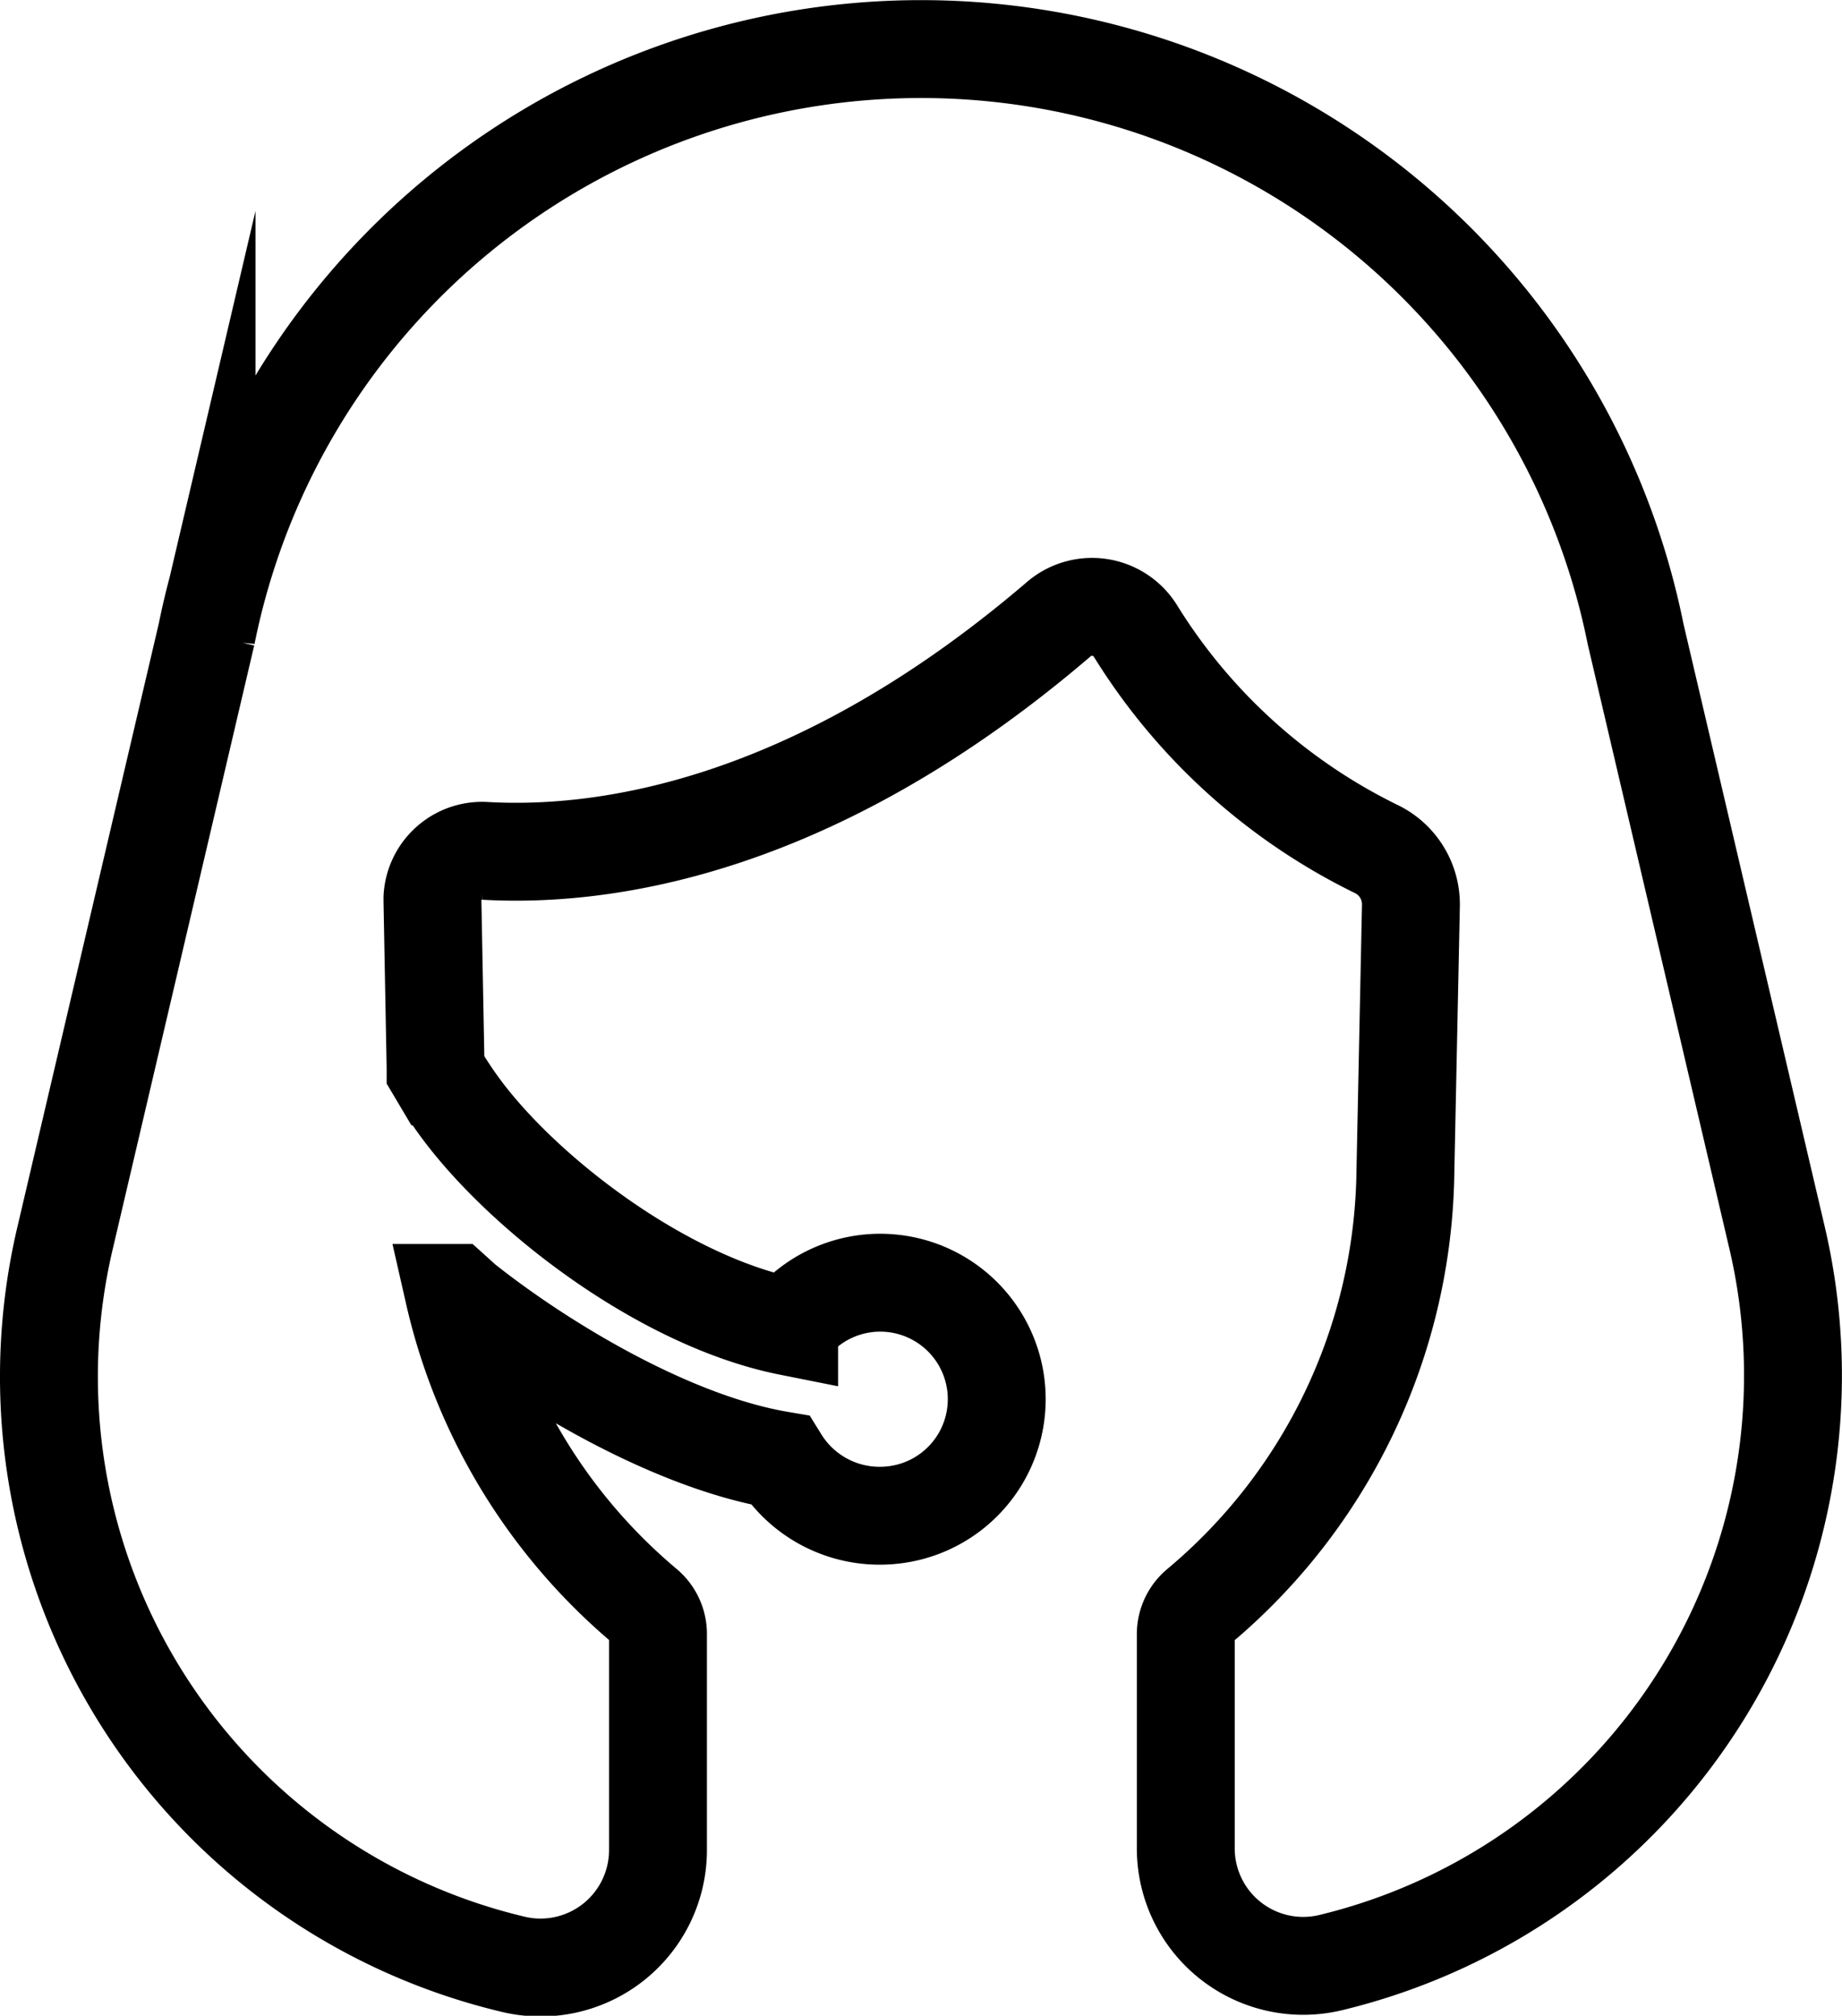 <svg id="Layer_1" data-name="Layer 1" xmlns="http://www.w3.org/2000/svg" viewBox="0 0 94.09 102.96"><defs><style>.cls-1{fill:none;stroke:#000;stroke-miterlimit:10;stroke-width:5px;}</style></defs><title>девочка</title><path class="cls-1" d="M134.54,132.45l7.23-30.85a37.23,37.23,0,0,1,73,0h0L222,132.45a30.85,30.85,0,0,1-22.83,37h0a6,6,0,0,1-7.38-5.79v-11a1.84,1.84,0,0,1,.67-1.41A29.42,29.42,0,0,0,203,129.46l.29-14a3.14,3.14,0,0,0-1.7-2.86,29.92,29.92,0,0,1-12.37-11.17,2.61,2.61,0,0,0-3.91-.61c-12.84,11-23.7,12.16-29.31,11.84a2.54,2.54,0,0,0-2.69,2.39q0,.09,0,.18l.16,8.5v.13l.19.32a20.89,20.89,0,0,0,1.37,2c3.4,4.37,10.28,9.54,16.5,10.78a5.95,5.95,0,1,1,5.78,9.55,6.14,6.14,0,0,1-1.17.11,6,6,0,0,1-5.09-2.84c-5.6-.95-12.16-4.92-16.14-8.08l0,0-.51-.46a29.42,29.42,0,0,0,9.76,16,1.84,1.84,0,0,1,.67,1.46v11a6,6,0,0,1-7.4,5.83h0A30.85,30.85,0,0,1,134.54,132.45Z" transform="translate(-131.22 -69.2)"/></svg>